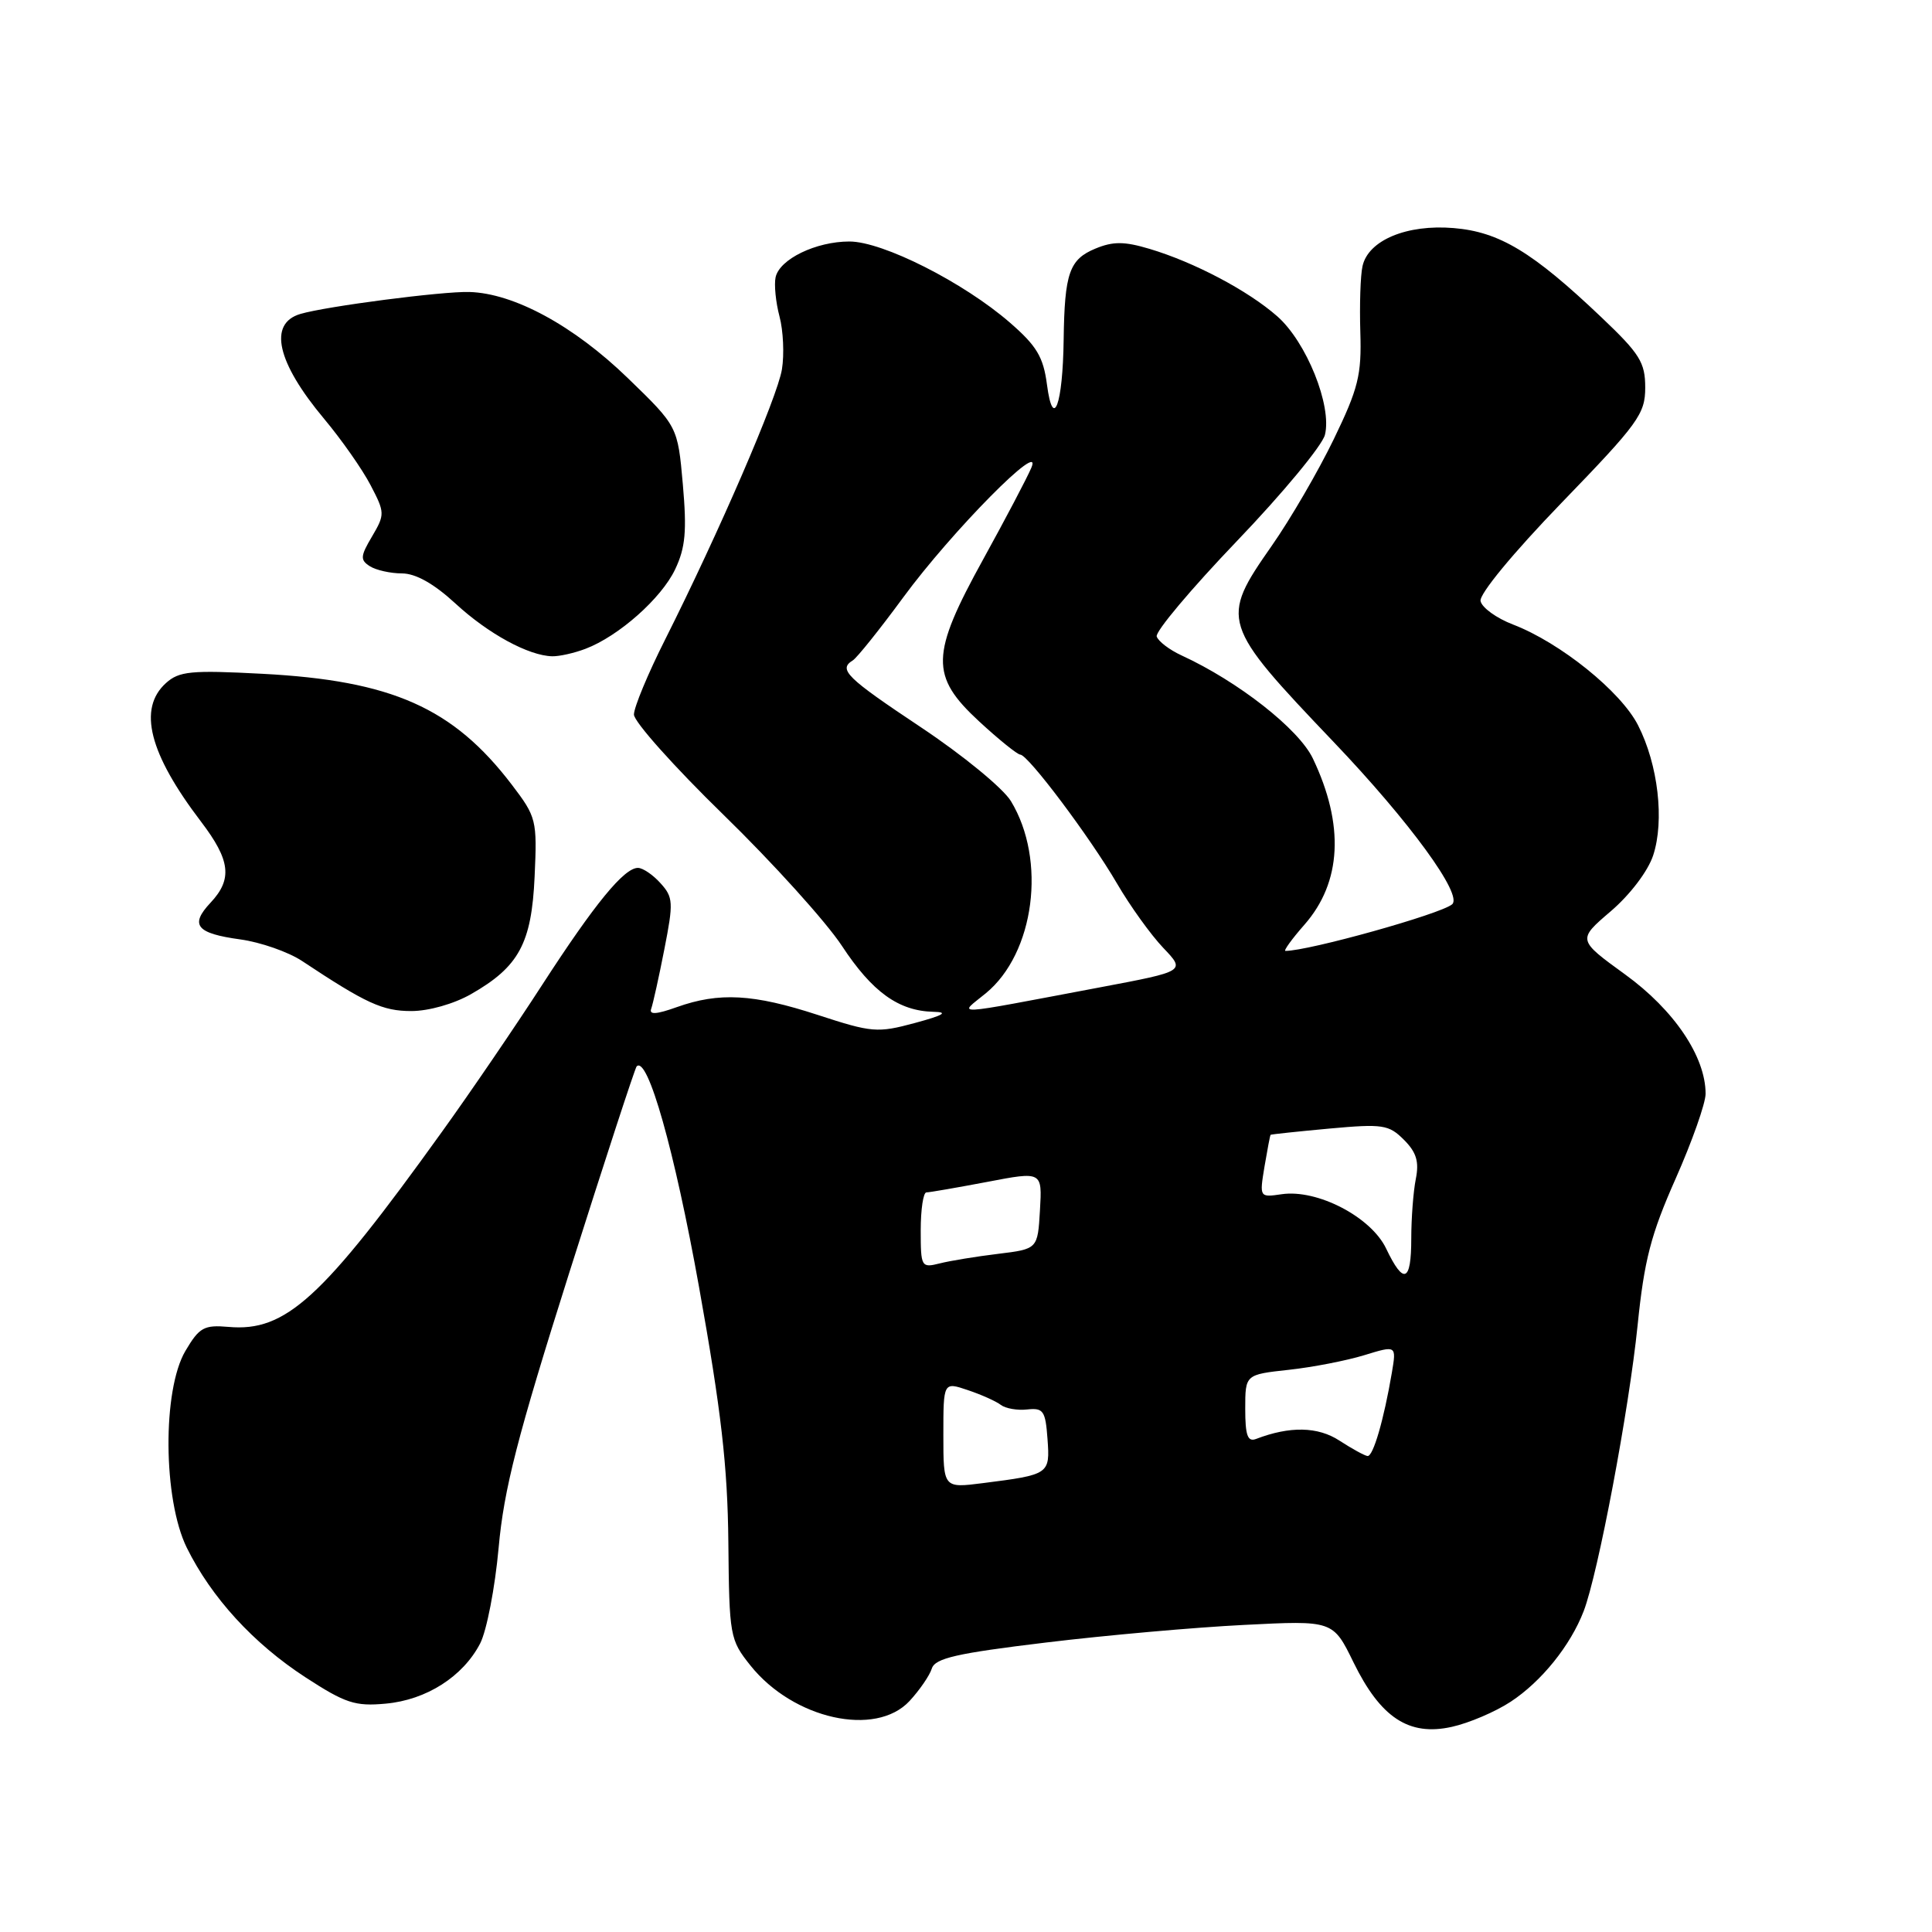 <?xml version="1.0" encoding="UTF-8" standalone="no"?>
<!DOCTYPE svg PUBLIC "-//W3C//DTD SVG 1.1//EN" "http://www.w3.org/Graphics/SVG/1.1/DTD/svg11.dtd" >
<svg xmlns="http://www.w3.org/2000/svg" xmlns:xlink="http://www.w3.org/1999/xlink" version="1.1" viewBox="0 0 256 256">
 <g >
 <path fill="currentColor"
d=" M 200.17 225.49 C 204.25 222.81 208.08 218.06 209.84 213.50 C 211.75 208.54 215.85 186.82 216.99 175.62 C 217.87 166.96 218.75 163.57 222.03 156.18 C 224.21 151.26 226.00 146.19 226.00 144.93 C 226.00 140.01 221.83 133.83 215.35 129.13 C 209.01 124.53 209.01 124.53 213.43 120.75 C 215.99 118.56 218.36 115.44 219.05 113.35 C 220.57 108.74 219.71 101.31 217.05 96.10 C 214.77 91.62 206.74 85.16 200.50 82.76 C 198.30 81.92 196.36 80.52 196.18 79.64 C 196.00 78.72 200.47 73.30 206.93 66.61 C 217.08 56.12 218.00 54.85 218.00 51.36 C 218.00 48.02 217.29 46.88 212.18 42.03 C 203.08 33.38 198.67 30.72 192.61 30.22 C 186.40 29.70 181.29 31.84 180.54 35.27 C 180.26 36.50 180.14 40.42 180.25 44.00 C 180.43 49.69 179.99 51.46 176.73 58.20 C 174.68 62.43 170.98 68.80 168.50 72.34 C 161.64 82.16 161.79 82.66 176.70 98.30 C 186.80 108.89 193.89 118.61 192.41 119.83 C 190.86 121.13 173.41 126.00 170.33 126.00 C 170.04 126.00 171.17 124.43 172.85 122.52 C 177.78 116.90 178.17 109.31 173.96 100.50 C 172.10 96.60 164.07 90.30 156.57 86.85 C 154.96 86.11 153.48 84.98 153.27 84.34 C 153.06 83.70 157.85 78.01 163.90 71.69 C 169.96 65.37 175.20 59.04 175.56 57.62 C 176.52 53.78 173.11 45.30 169.23 41.90 C 165.36 38.50 158.24 34.74 152.30 32.97 C 148.98 31.98 147.49 31.97 145.15 32.94 C 141.69 34.37 141.06 36.19 140.94 45.00 C 140.83 53.64 139.54 57.12 138.73 50.97 C 138.25 47.30 137.37 45.83 133.82 42.75 C 127.67 37.41 116.97 32.00 112.55 32.00 C 108.12 32.00 103.29 34.34 102.77 36.74 C 102.56 37.71 102.79 40.05 103.29 41.94 C 103.79 43.82 103.93 46.97 103.61 48.94 C 103.01 52.65 95.26 70.56 88.14 84.73 C 85.86 89.25 84.00 93.73 84.00 94.68 C 84.00 95.63 89.34 101.61 95.86 107.96 C 102.38 114.31 109.44 122.12 111.55 125.32 C 115.58 131.45 119.06 133.96 123.70 134.07 C 125.72 134.11 125.04 134.52 121.23 135.55 C 116.26 136.89 115.54 136.83 108.35 134.48 C 99.83 131.70 95.29 131.45 89.68 133.45 C 86.97 134.42 85.98 134.48 86.29 133.66 C 86.52 133.02 87.31 129.47 88.03 125.78 C 89.25 119.58 89.21 118.89 87.52 117.03 C 86.52 115.91 85.17 115.00 84.53 115.00 C 82.69 115.00 78.81 119.74 71.84 130.50 C 68.28 136.01 62.30 144.78 58.54 150.00 C 42.67 172.10 37.85 176.50 30.27 175.82 C 27.04 175.54 26.41 175.88 24.57 179.00 C 21.50 184.20 21.60 198.67 24.75 205.08 C 28.02 211.69 33.57 217.76 40.47 222.25 C 45.76 225.69 47.06 226.12 51.12 225.74 C 56.50 225.25 61.35 222.15 63.62 217.77 C 64.49 216.09 65.59 210.38 66.07 205.10 C 66.77 197.32 68.54 190.41 75.44 168.61 C 80.13 153.81 84.14 141.53 84.36 141.30 C 85.82 139.85 89.38 152.46 92.62 170.50 C 95.57 186.96 96.41 194.28 96.51 204.33 C 96.63 216.81 96.71 217.27 99.44 220.69 C 105.11 227.79 116.03 230.23 120.52 225.39 C 121.85 223.95 123.18 222.02 123.47 221.09 C 123.91 219.72 126.76 219.07 138.54 217.65 C 146.54 216.68 158.38 215.63 164.85 215.31 C 176.63 214.71 176.63 214.71 179.35 220.28 C 182.94 227.61 186.69 230.08 192.36 228.82 C 194.64 228.32 198.15 226.82 200.17 225.49 Z  M 62.41 131.73 C 68.77 128.10 70.44 125.00 70.84 116.14 C 71.18 108.66 71.08 108.26 67.82 103.98 C 60.04 93.78 51.93 90.18 34.74 89.28 C 25.29 88.78 23.73 88.94 21.99 90.51 C 18.24 93.90 19.75 99.84 26.65 108.89 C 30.53 113.99 30.83 116.49 27.90 119.61 C 25.11 122.58 26.01 123.68 31.86 124.48 C 34.53 124.85 38.19 126.13 40.00 127.32 C 48.52 132.97 50.69 133.97 54.50 133.97 C 56.81 133.97 60.15 133.02 62.41 131.73 Z  M 77.58 85.97 C 81.98 84.30 87.64 79.28 89.46 75.44 C 90.83 72.56 91.02 70.36 90.48 64.18 C 89.80 56.50 89.80 56.50 83.19 50.10 C 76.03 43.16 68.09 38.85 62.18 38.69 C 58.60 38.59 43.21 40.59 39.80 41.60 C 35.51 42.87 36.68 48.01 42.95 55.50 C 45.25 58.25 48.02 62.20 49.10 64.28 C 51.01 67.93 51.01 68.17 49.30 71.08 C 47.74 73.71 47.71 74.20 49.01 75.03 C 49.83 75.55 51.75 75.98 53.27 75.98 C 55.10 75.99 57.52 77.36 60.36 79.98 C 64.70 83.98 70.04 86.89 73.18 86.96 C 74.11 86.98 76.09 86.54 77.58 85.97 Z  M 125.00 190.15 C 125.00 183.10 125.00 183.10 128.25 184.20 C 130.04 184.80 132.00 185.68 132.62 186.16 C 133.23 186.63 134.81 186.91 136.12 186.76 C 138.25 186.53 138.53 186.94 138.80 190.67 C 139.14 195.34 139.06 195.40 130.25 196.52 C 125.00 197.19 125.00 197.19 125.00 190.15 Z  M 177.50 190.90 C 174.63 189.02 170.91 188.95 166.43 190.67 C 165.32 191.09 165.00 190.20 165.00 186.68 C 165.00 182.14 165.00 182.14 170.75 181.51 C 173.91 181.17 178.42 180.29 180.77 179.57 C 185.04 178.26 185.04 178.26 184.43 181.88 C 183.36 188.16 181.95 193.00 181.21 192.93 C 180.82 192.89 179.15 191.97 177.50 190.90 Z  M 183.67 165.44 C 181.67 161.25 174.55 157.55 169.83 158.24 C 166.89 158.67 166.88 158.66 167.55 154.59 C 167.93 152.34 168.29 150.44 168.36 150.37 C 168.44 150.30 171.95 149.93 176.17 149.54 C 183.23 148.90 184.02 149.02 186.03 151.03 C 187.69 152.69 188.06 153.93 187.60 156.23 C 187.27 157.89 187.00 161.44 187.00 164.12 C 187.00 169.91 185.99 170.30 183.67 165.44 Z  M 122.00 163.02 C 122.00 160.26 122.34 158.00 122.75 158.00 C 123.16 158.00 126.78 157.37 130.80 156.61 C 138.10 155.21 138.10 155.21 137.80 160.36 C 137.50 165.50 137.50 165.50 132.26 166.14 C 129.37 166.49 125.88 167.06 124.51 167.41 C 122.08 168.02 122.00 167.88 122.00 163.02 Z  M 130.63 131.61 C 137.09 126.30 138.70 113.96 133.95 106.15 C 132.91 104.44 127.57 100.06 122.03 96.37 C 112.12 89.77 111.04 88.71 113.01 87.50 C 113.56 87.15 116.56 83.41 119.66 79.19 C 126.12 70.39 138.39 57.98 136.65 62.00 C 136.06 63.38 133.20 68.81 130.29 74.09 C 123.29 86.78 123.22 89.57 129.75 95.60 C 132.36 98.01 134.81 99.98 135.19 99.99 C 136.23 100.01 144.41 110.90 148.01 117.07 C 149.75 120.06 152.51 123.89 154.14 125.60 C 157.09 128.69 157.09 128.69 145.80 130.82 C 125.36 134.67 127.02 134.58 130.63 131.61 Z "/>
</g>
</svg>